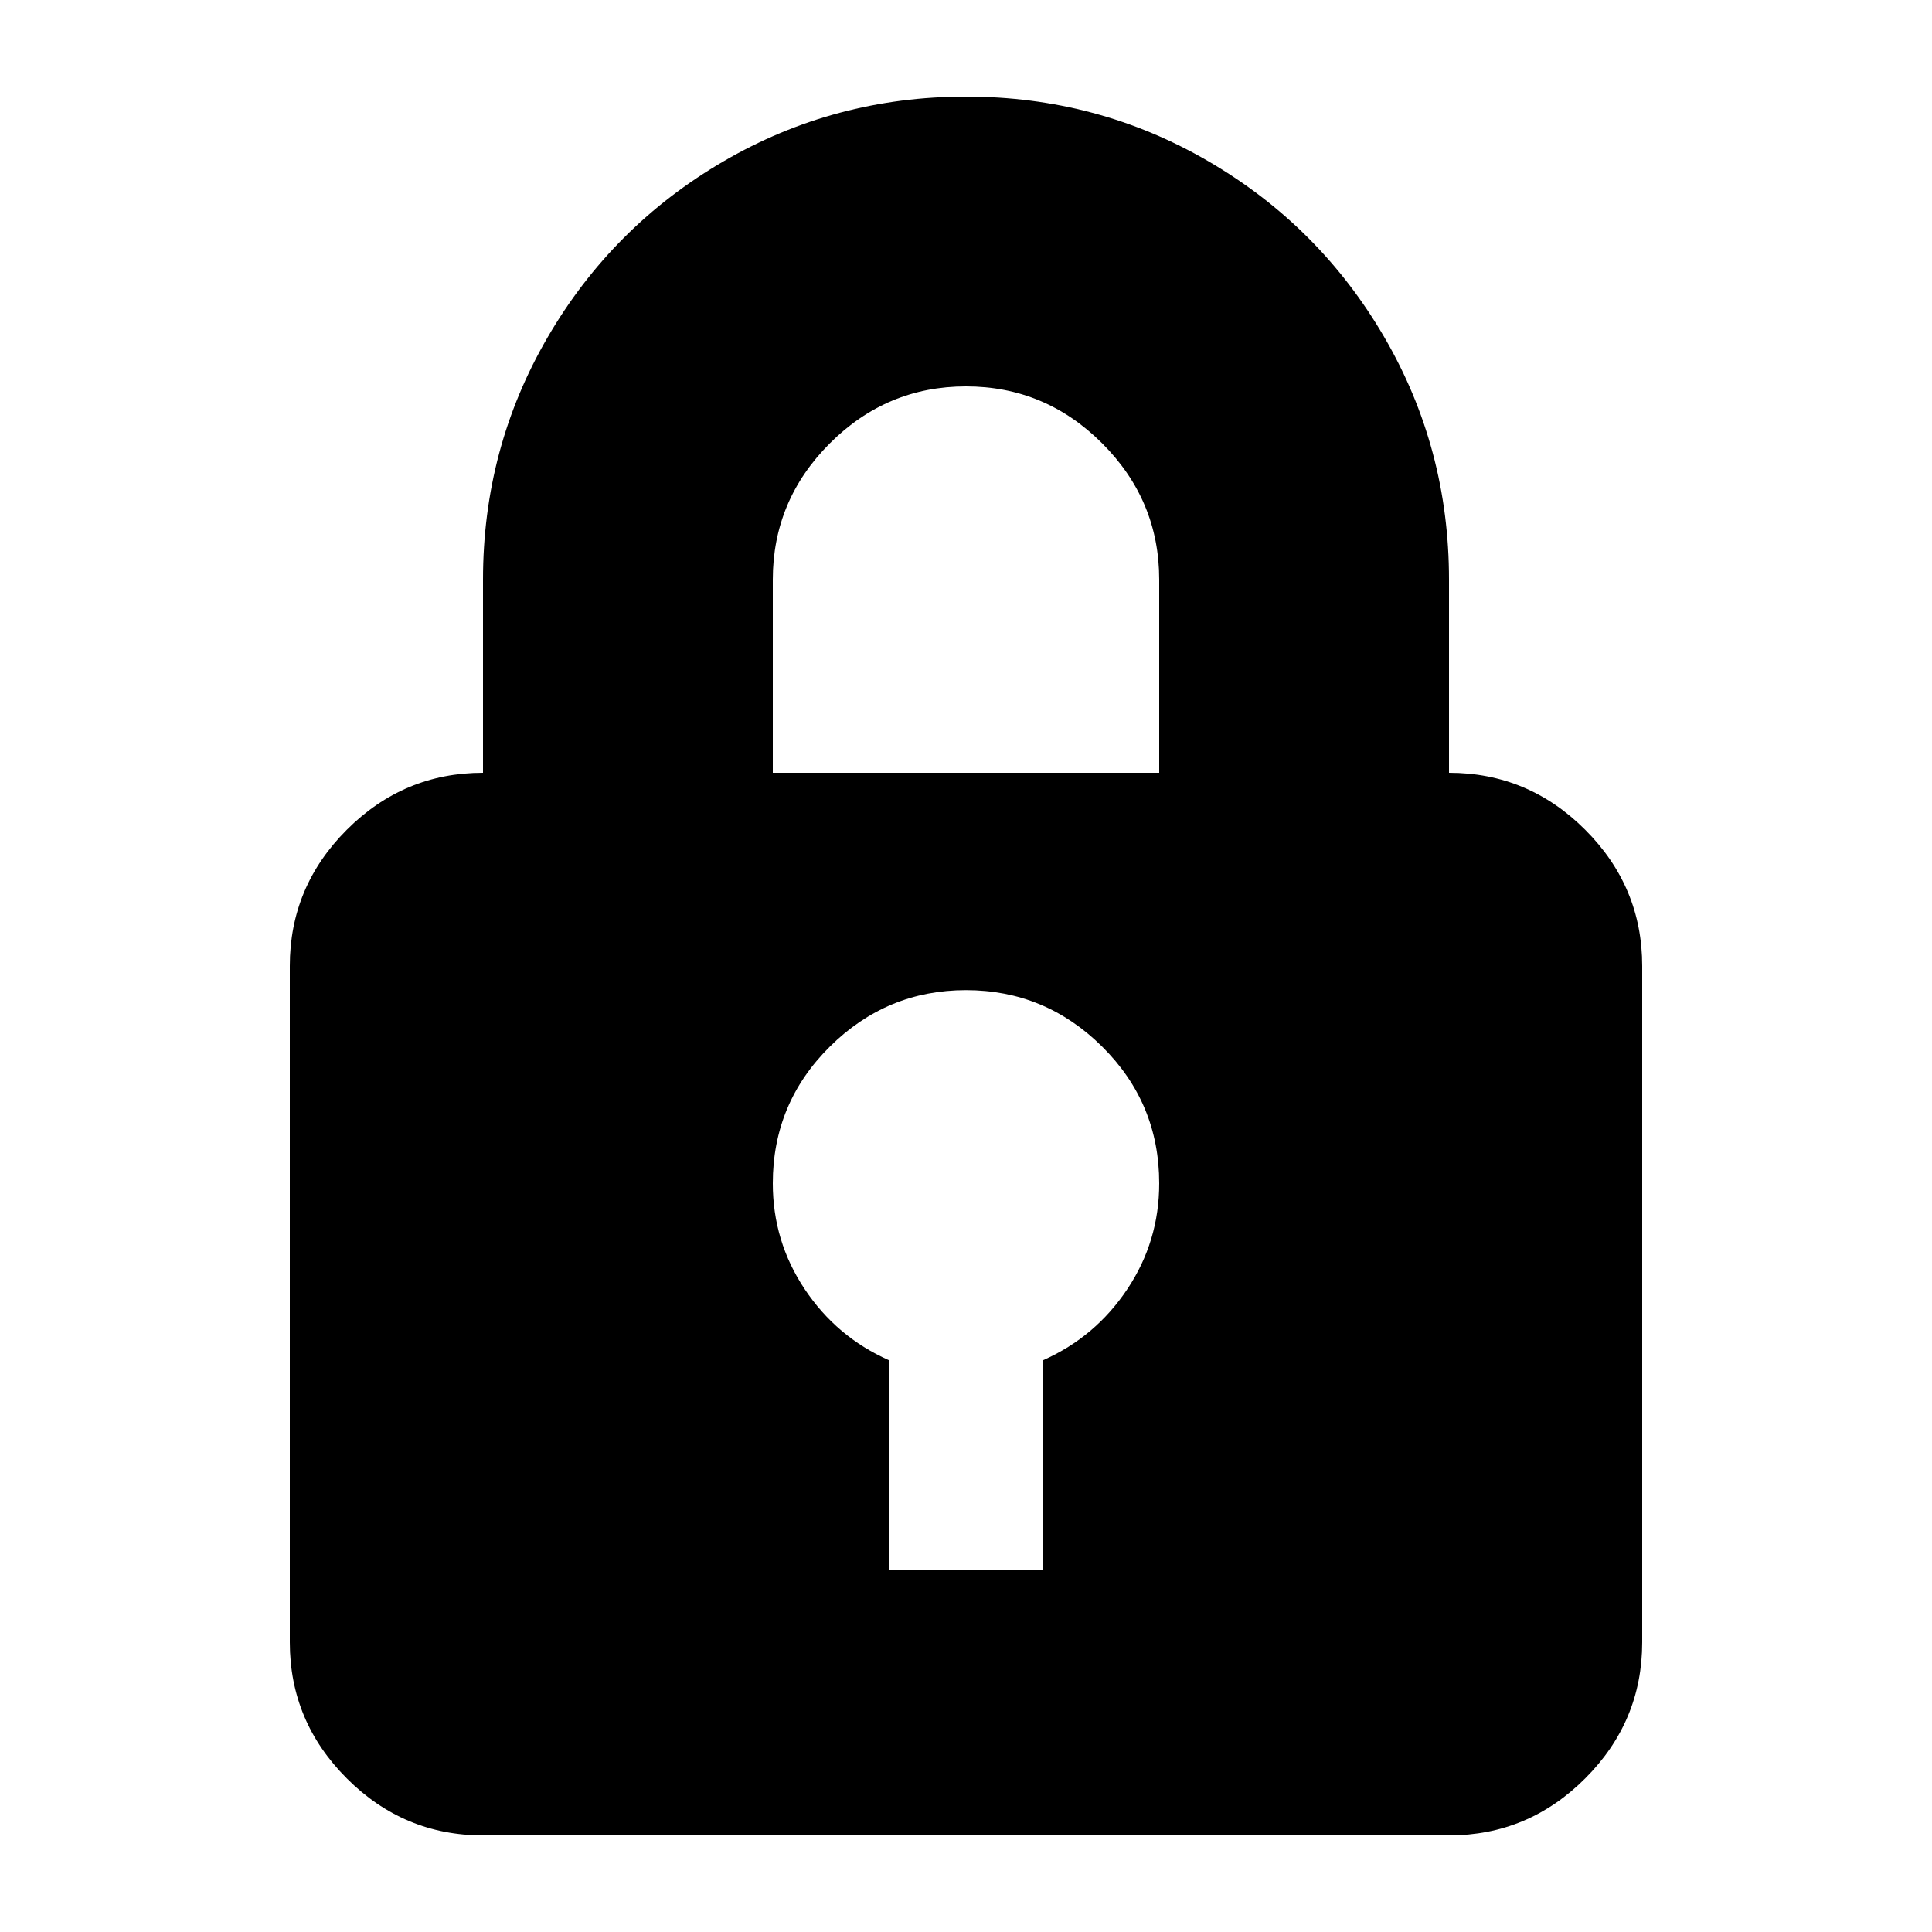 <svg xmlns="http://www.w3.org/2000/svg" width="20" height="20" viewBox="0 0 20 20"><path d="M15 6v2q.82 0 1.41.59T17 10v7q0 .82-.59 1.41T15 19H5q-.82 0-1.41-.59T3 17v-7q0-.82.59-1.41T5 8V6q0-1.36.67-2.51t1.82-1.82T10 1t2.51.67 1.82 1.82T15 6zM8 6v2h4V6q0-.82-.59-1.41T10 4t-1.41.59T8 6zm2.8 10.25v-2.17q.54-.24.87-.735T12 12.25q0-.83-.59-1.415T10 10.25t-1.41.585T8 12.25q0 .6.33 1.095t.87.735v2.17h1.6z"/></svg>
